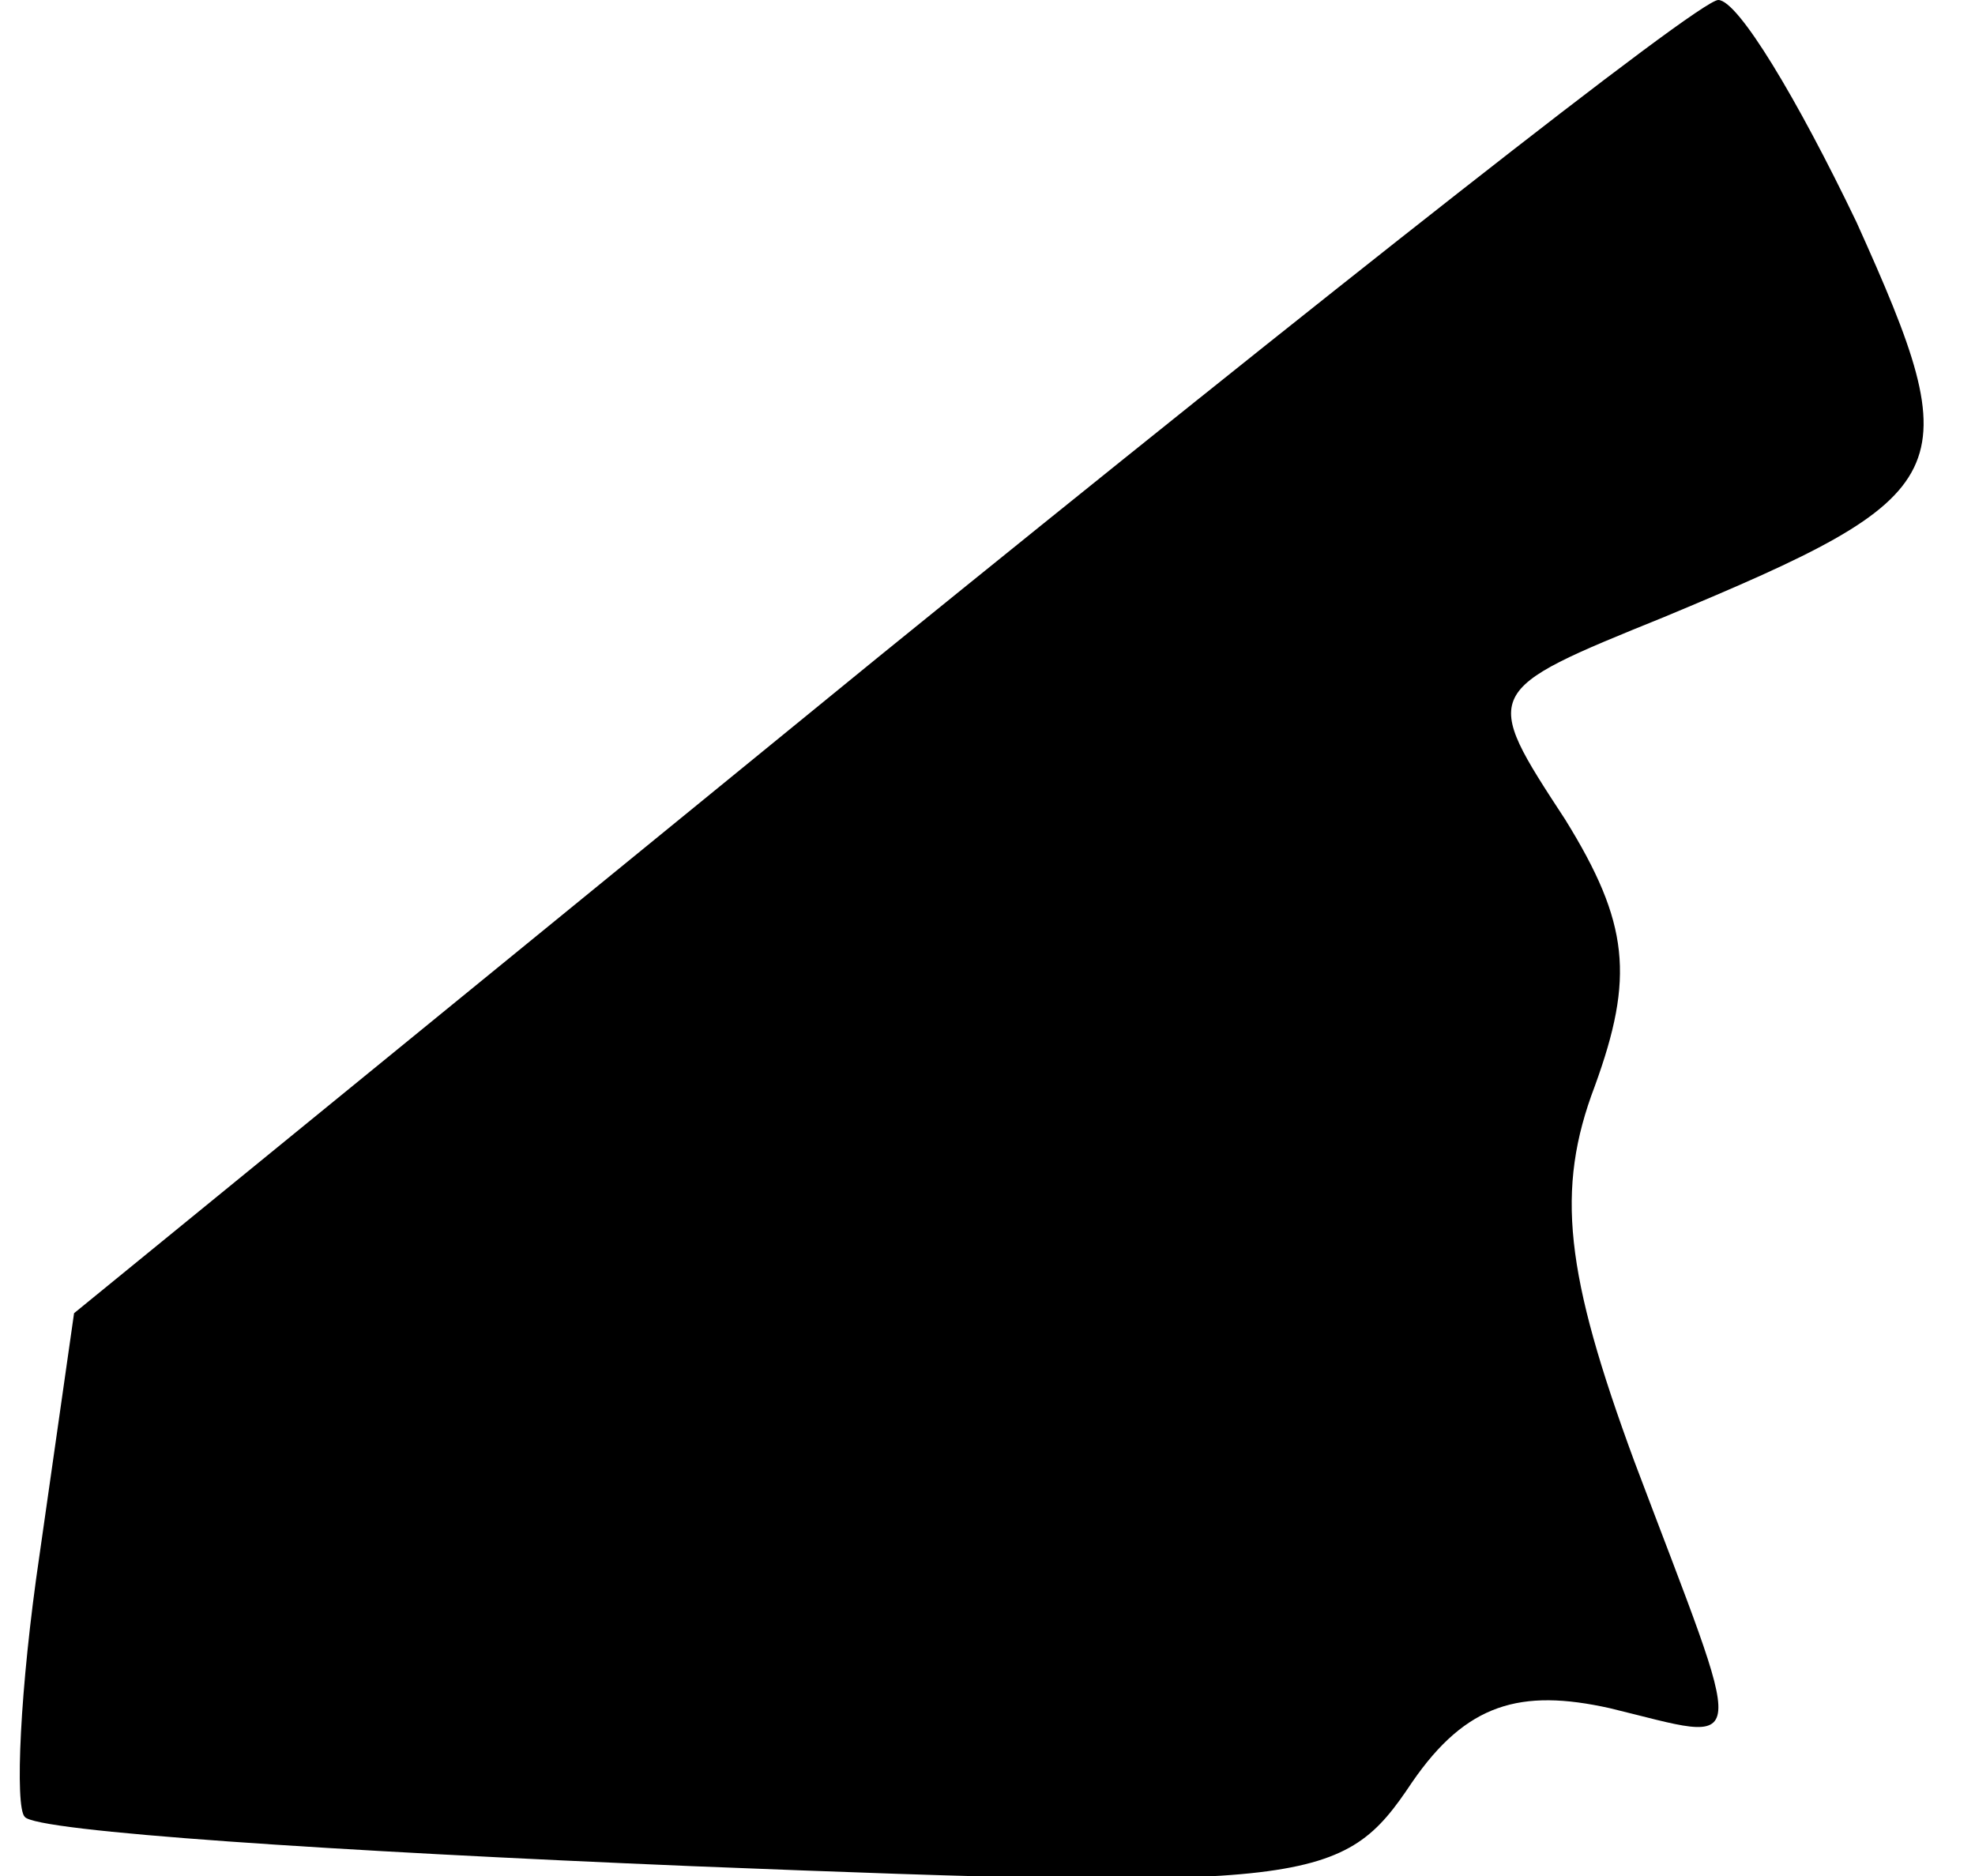 <?xml version="1.0" standalone="no"?>
<!DOCTYPE svg PUBLIC "-//W3C//DTD SVG 20010904//EN"
 "http://www.w3.org/TR/2001/REC-SVG-20010904/DTD/svg10.dtd">
<svg version="1.0" xmlns="http://www.w3.org/2000/svg"
 width="40pt" height="38pt" viewBox="0 0 40 38"
 preserveAspectRatio="xMidYMid meet">
<g transform="translate(0,38) scale(0.1,-0.1)"
fill="#000000" stroke="none">
<path fill="#000000" stroke="none" d="M178 247 l-163 -133 -7 -49 c-4 -27 -5
-51 -3 -53 2 -3 63 -7 135 -10 126 -5 132 -4 146 17 11 16 22 19 40 15 29 -7
28 -11 5 50 -14 38 -16 55 -8 76 8 22 7 33 -6 54 -17 26 -17 26 20 41 60 25
62 29 39 80 -12 25 -24 45 -28 45 -4 0 -80 -60 -170 -133z"/>
</g>
</svg>
